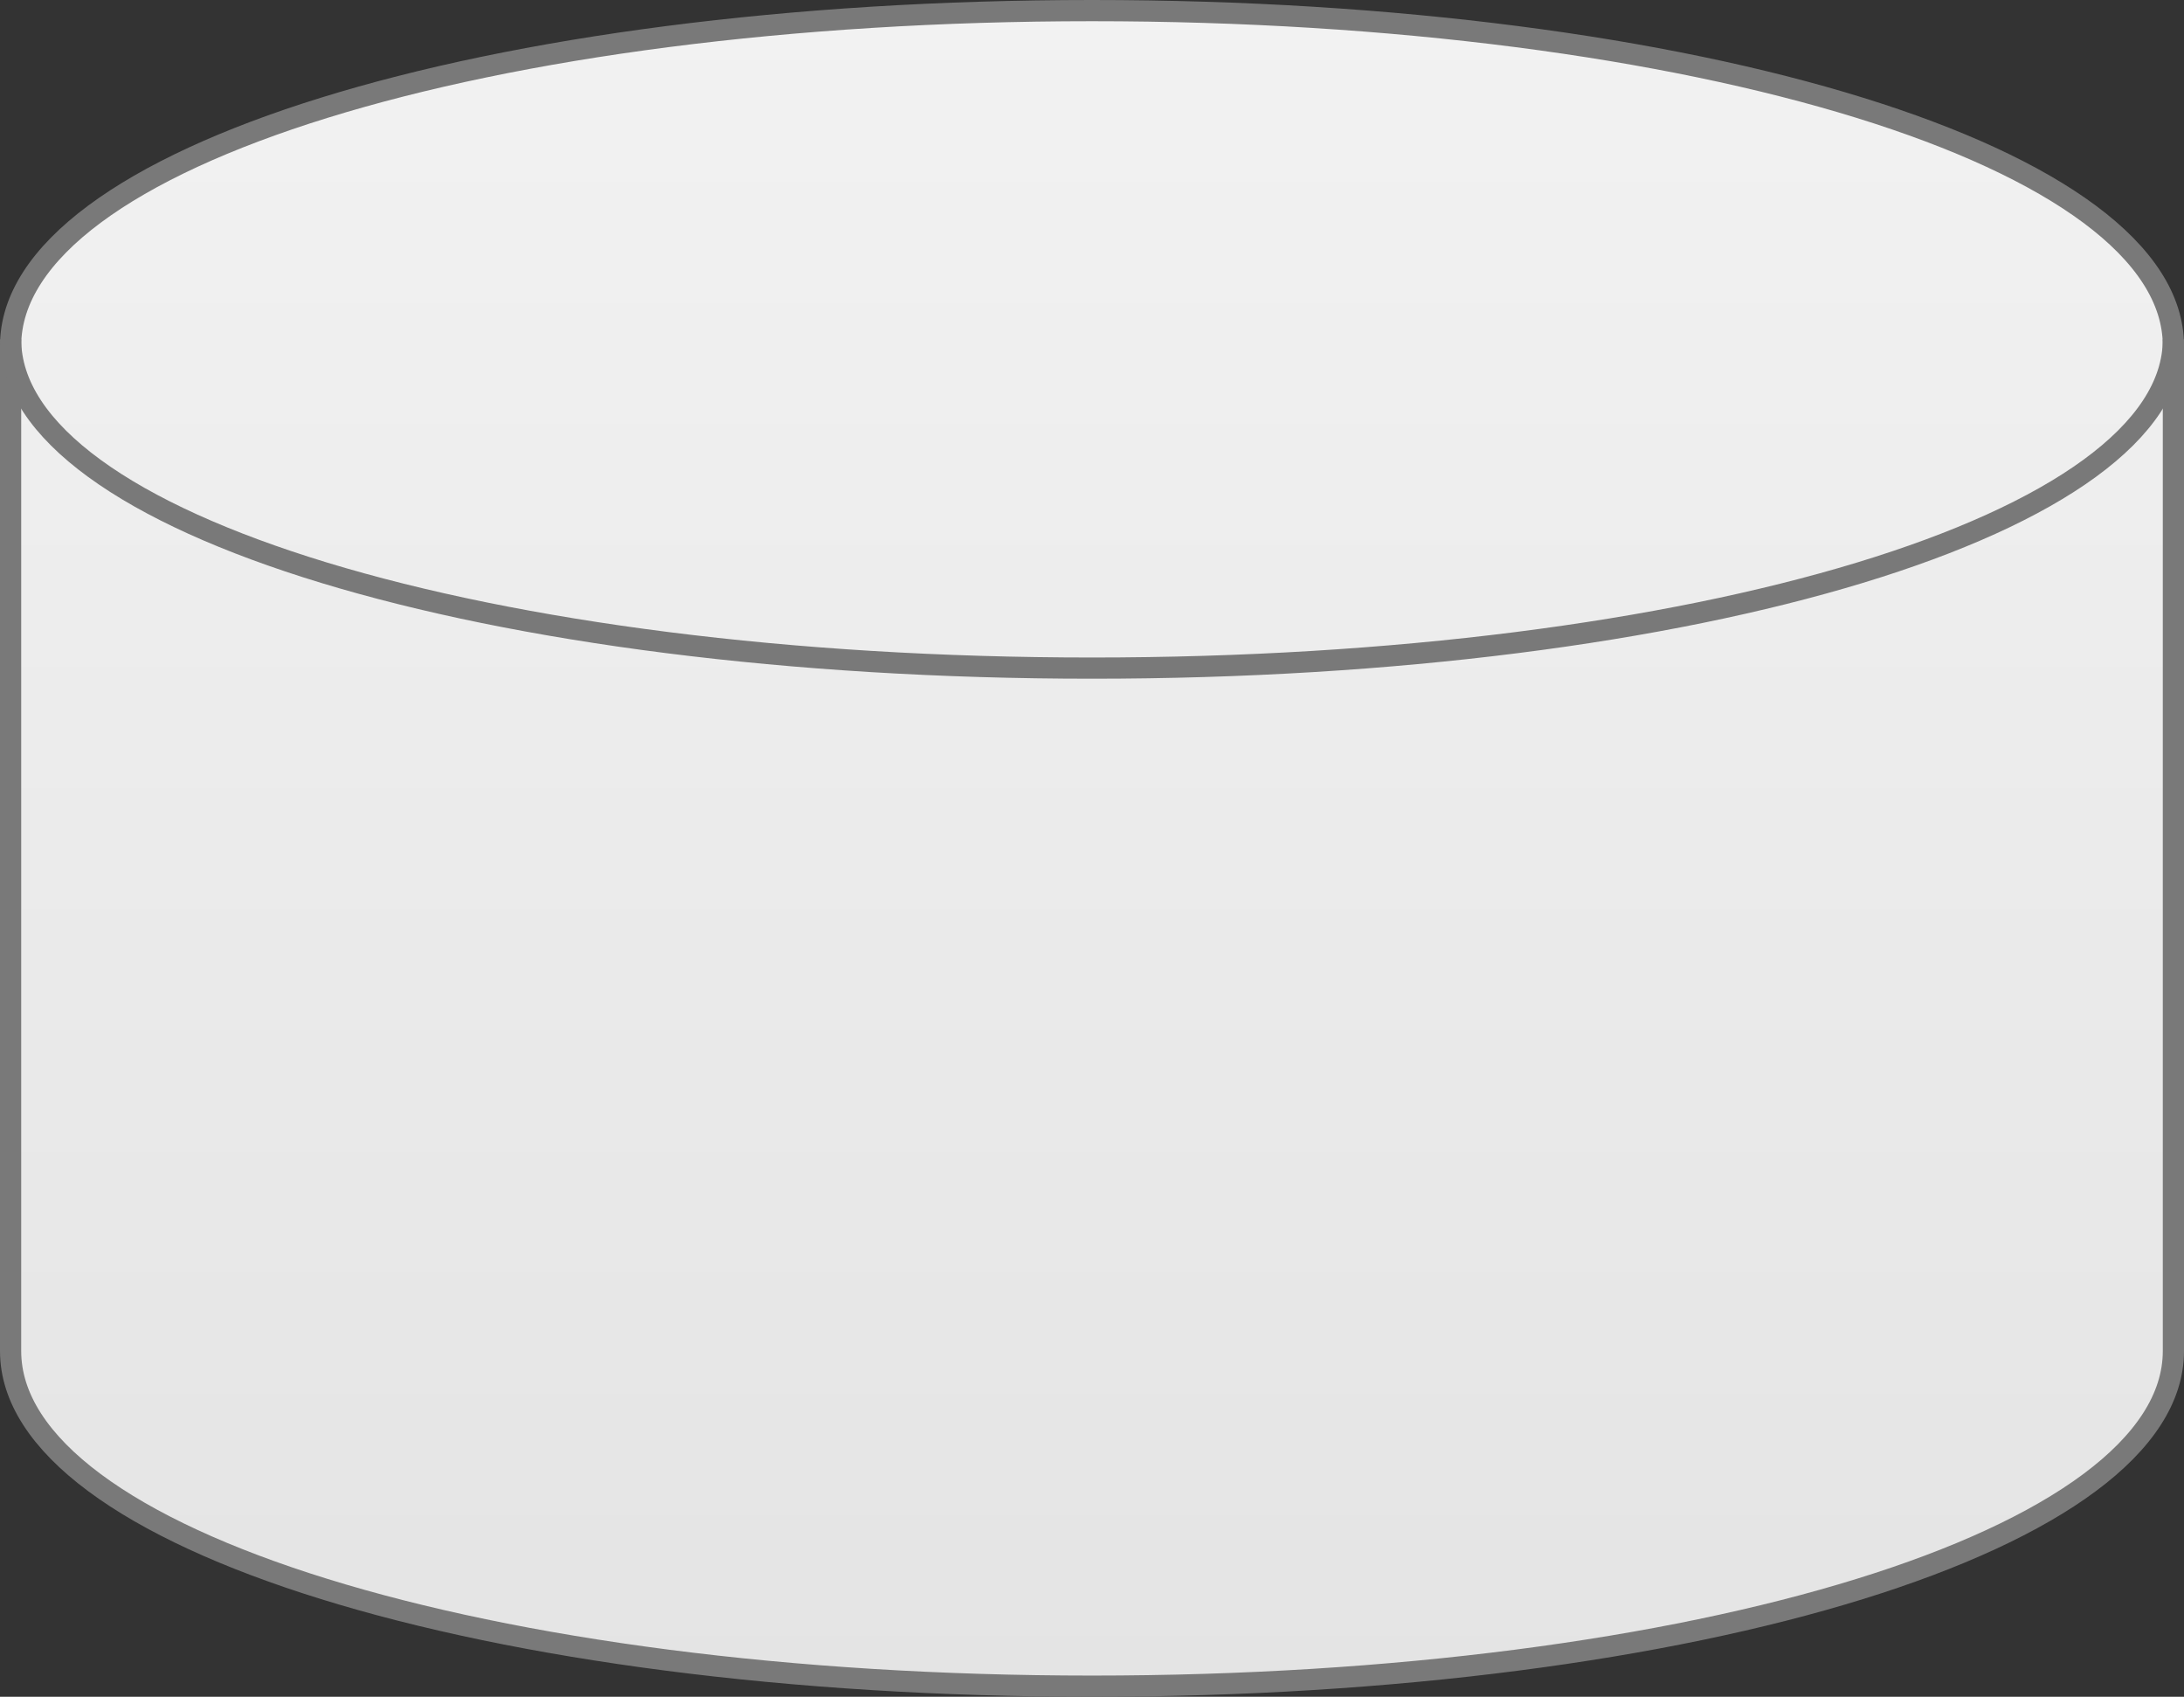 ﻿<?xml version="1.0" encoding="utf-8"?>
<svg version="1.1" xmlns:xlink="http://www.w3.org/1999/xlink" width="103px" height="80px" xmlns="http://www.w3.org/2000/svg">
  <rect width="100%" height="100%" fill="#333333" stroke="none"/>
  <defs>
    <linearGradient gradientUnits="userSpaceOnUse" x1="1171.5" y1="389" x2="1171.5" y2="469" id="LinearGradient156">
      <stop id="Stop157" stop-color="#ffffff" offset="0" />
      <stop id="Stop158" stop-color="#f2f2f2" offset="0" />
      <stop id="Stop159" stop-color="#e4e4e4" offset="1" />
      <stop id="Stop160" stop-color="#ffffff" offset="1" />
    </linearGradient>
  </defs>
  <g transform="matrix(1 0 0 1 -1120 -389 )">
    <path d="M 1222.5 405  C 1222.5 405  1222.5 453  1222.5 453  C 1222.5 461.873  1199.439 468.5  1171.5 468.5  C 1143.561 468.5  1120.5 461.873  1120.5 453  C 1120.5 453  1120.5 405  1120.5 405  C 1120.5 396.127  1143.561 389.5  1171.5 389.5  C 1199.439 389.5  1222.5 396.127  1222.5 405  Z " fill-rule="nonzero" fill="url(#LinearGradient156)" stroke="none" />
    <path d="M 1120.5 405.3  C 1120.5 396.452  1142.94 389.5  1171.5 389.5  C 1200.06 389.5  1222.5 396.452  1222.5 405.3  C 1222.5 405.3  1222.5 452.7  1222.5 452.7  C 1222.5 461.548  1200.06 468.5  1171.5 468.5  C 1142.94 468.5  1120.5 461.548  1120.5 452.7  C 1120.5 452.7  1120.5 405.3  1120.5 405.3  Z " stroke-width="1" stroke="#797979" fill="none" />
    <path d="M 1222.5 405  C 1222.5 413.68  1200.06 420.5  1171.5 420.5  C 1142.94 420.5  1120.5 413.68  1120.5 405  " stroke-width="1" stroke="#797979" fill="none" />
  </g>
</svg>